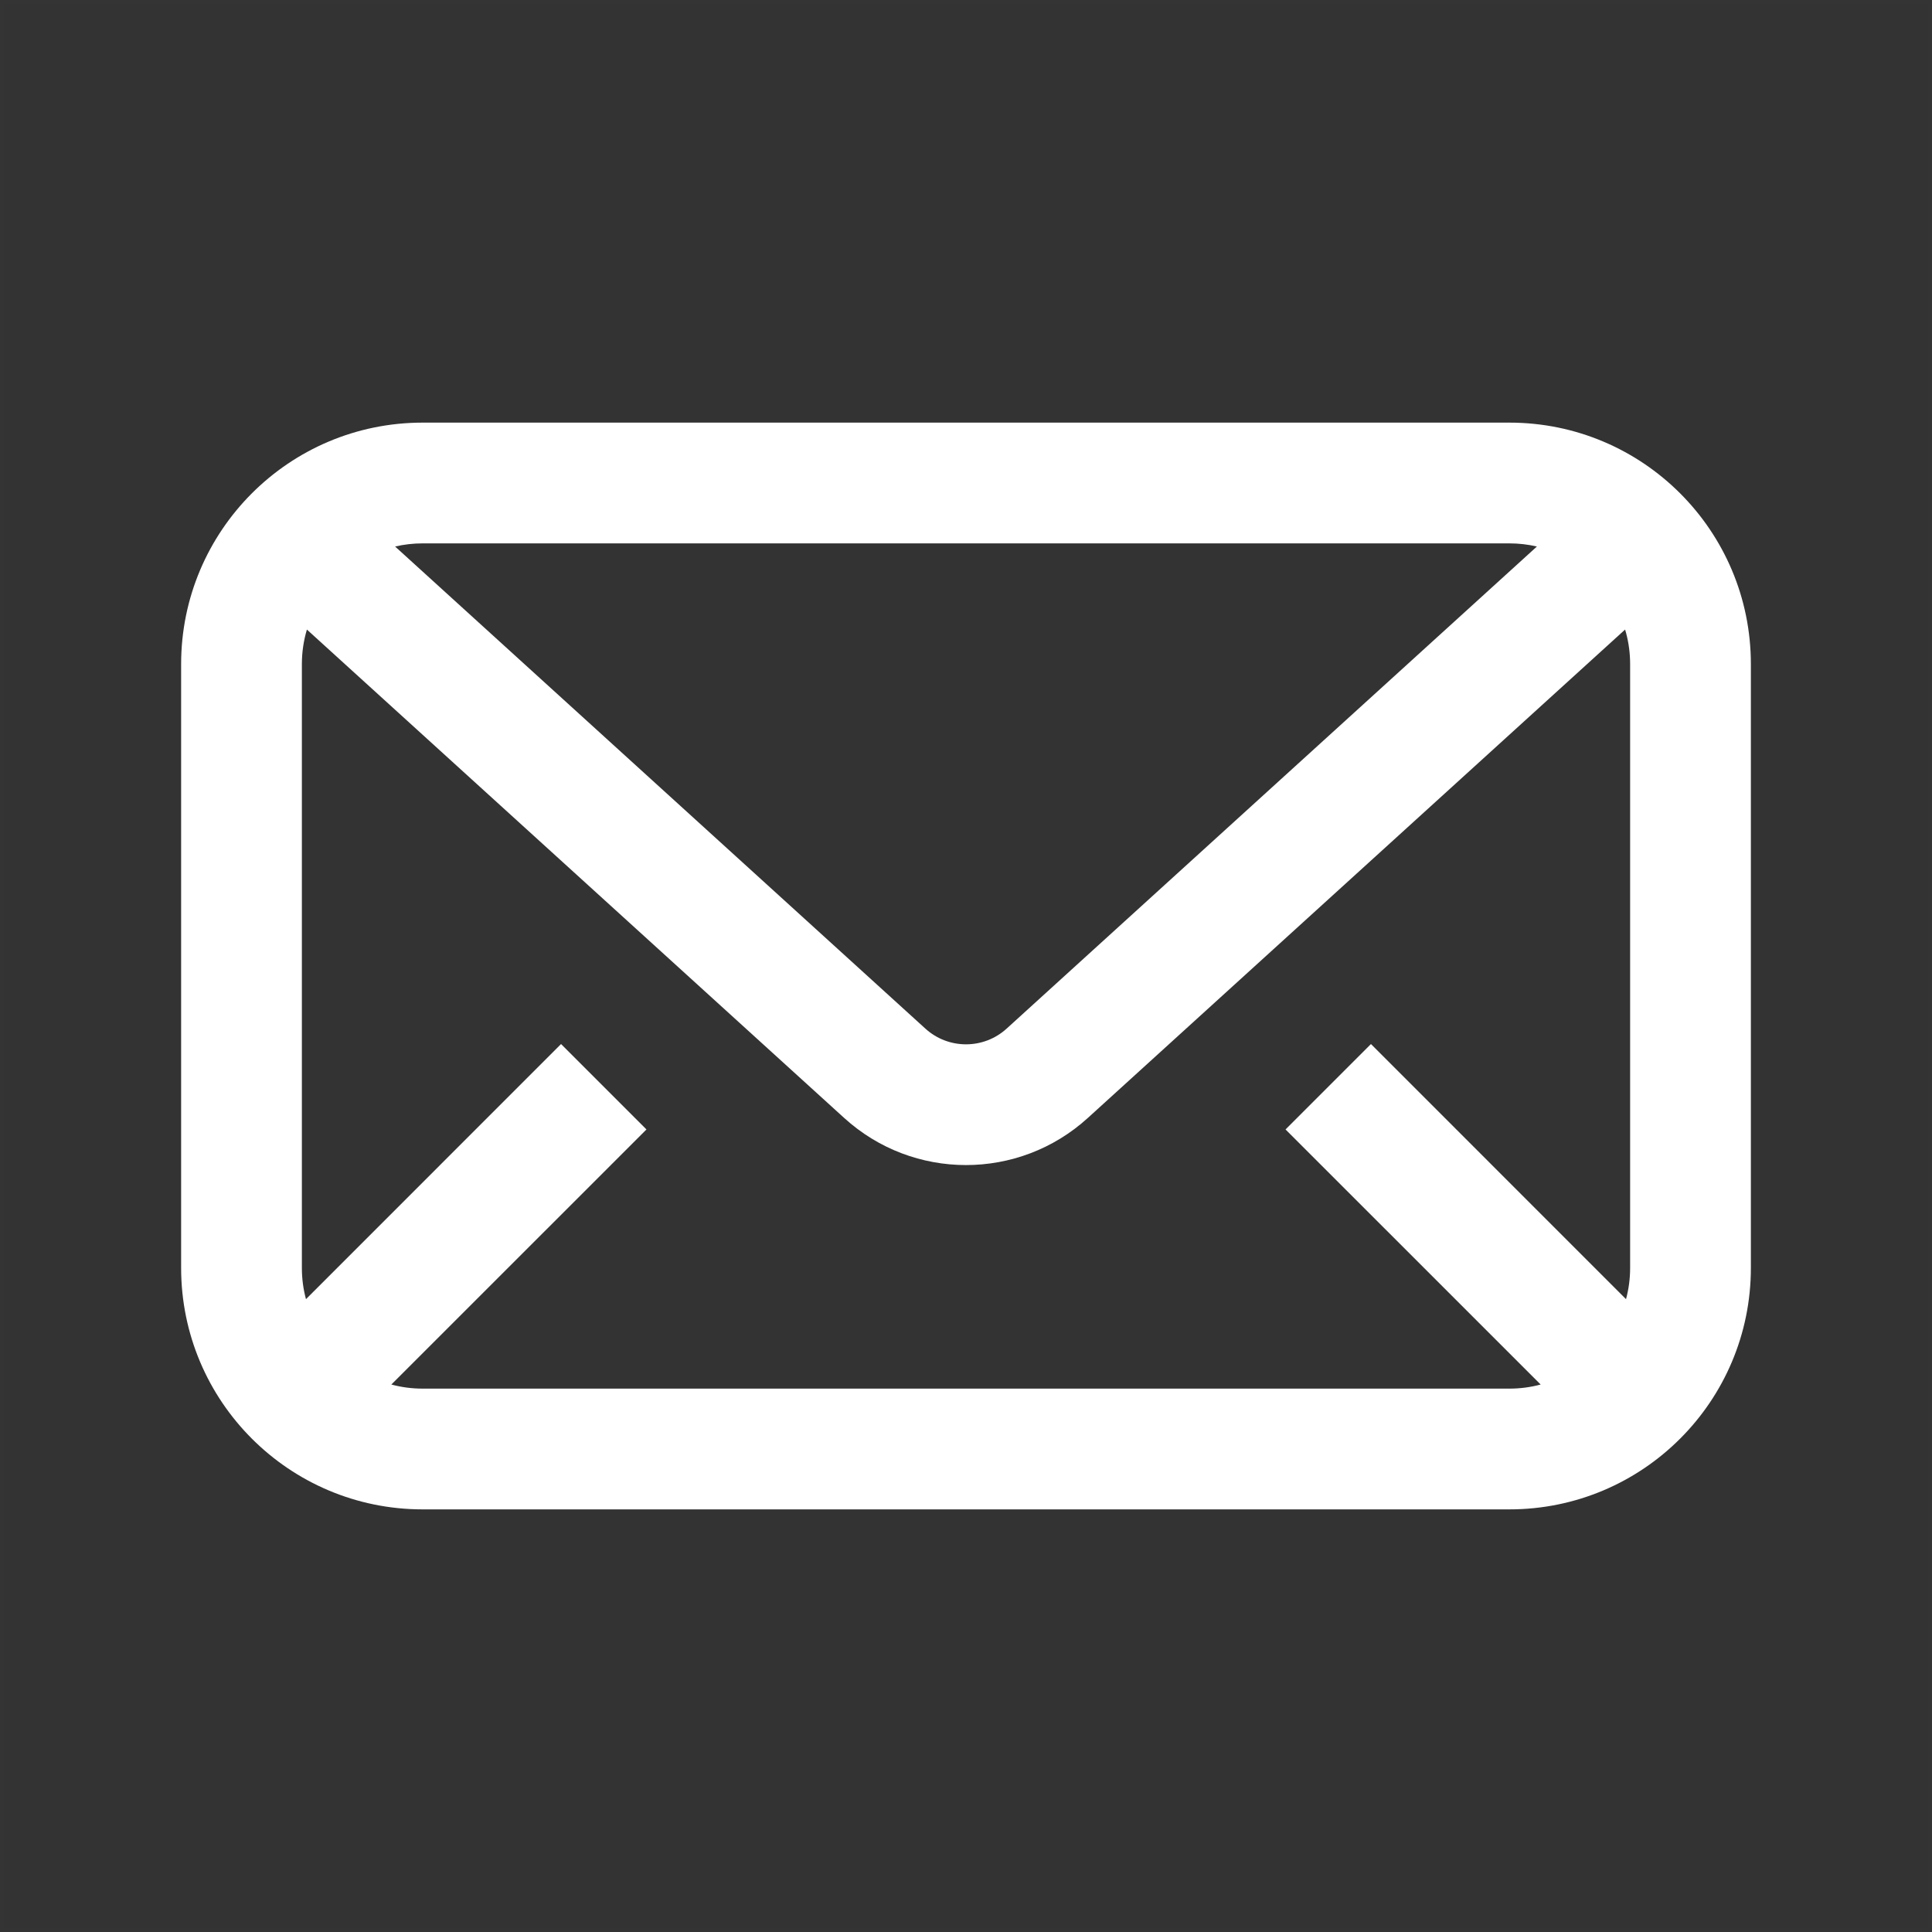 <?xml version="1.0" encoding="UTF-8"?>
<svg width="48px" height="48px" viewBox="0 0 48 48" version="1.1" xmlns="http://www.w3.org/2000/svg" xmlns:xlink="http://www.w3.org/1999/xlink">
    <rect x="0" y="0" width="48" height="48" fill="#333333" stroke="none"/>
    <title>evelop-dark-thick</title>
    <g id="evelop-dark-thick" stroke="none" stroke-width="1" fill="none" fill-rule="evenodd">
        <rect id="frame" stroke-opacity="0.01" stroke="#979797" stroke-width="0.1" x="0.05" y="0.05" width="47.9" height="47.9"></rect>
        <g id="thick" transform="translate(4.5, 10.5)" fill="#FFFFFF" fill-rule="nonzero">
            <path d="M33,0 C36.314,0 39,2.686 39,6 L39,21 C39,24.314 36.314,27 33,27 L6,27 C2.686,27 0,24.314 0,21 L0,6 C0,2.686 2.686,0 6,0 L33,0 Z M35.875,5.141 L22.527,17.275 C20.811,18.836 18.189,18.836 16.473,17.275 L3.125,5.141 C3.044,5.413 3,5.701 3,6 L3,21 C3,21.269 3.035,21.529 3.102,21.777 L9.439,15.439 L11.561,17.561 L5.223,23.898 C5.471,23.965 5.731,24 6,24 L33,24 C33.269,24 33.529,23.965 33.777,23.898 L27.439,17.561 L29.561,15.439 L35.898,21.777 C35.965,21.529 36,21.269 36,21 L36,6 C36,5.735 35.966,5.477 35.901,5.232 L35.875,5.141 Z M33,3 L6,3 C5.765,3 5.536,3.027 5.316,3.078 L18.491,15.056 C19.063,15.576 19.937,15.576 20.509,15.056 L33.684,3.078 C33.464,3.027 33.235,3 33,3 Z" id="Shape"></path>
        </g>
    </g>
</svg>